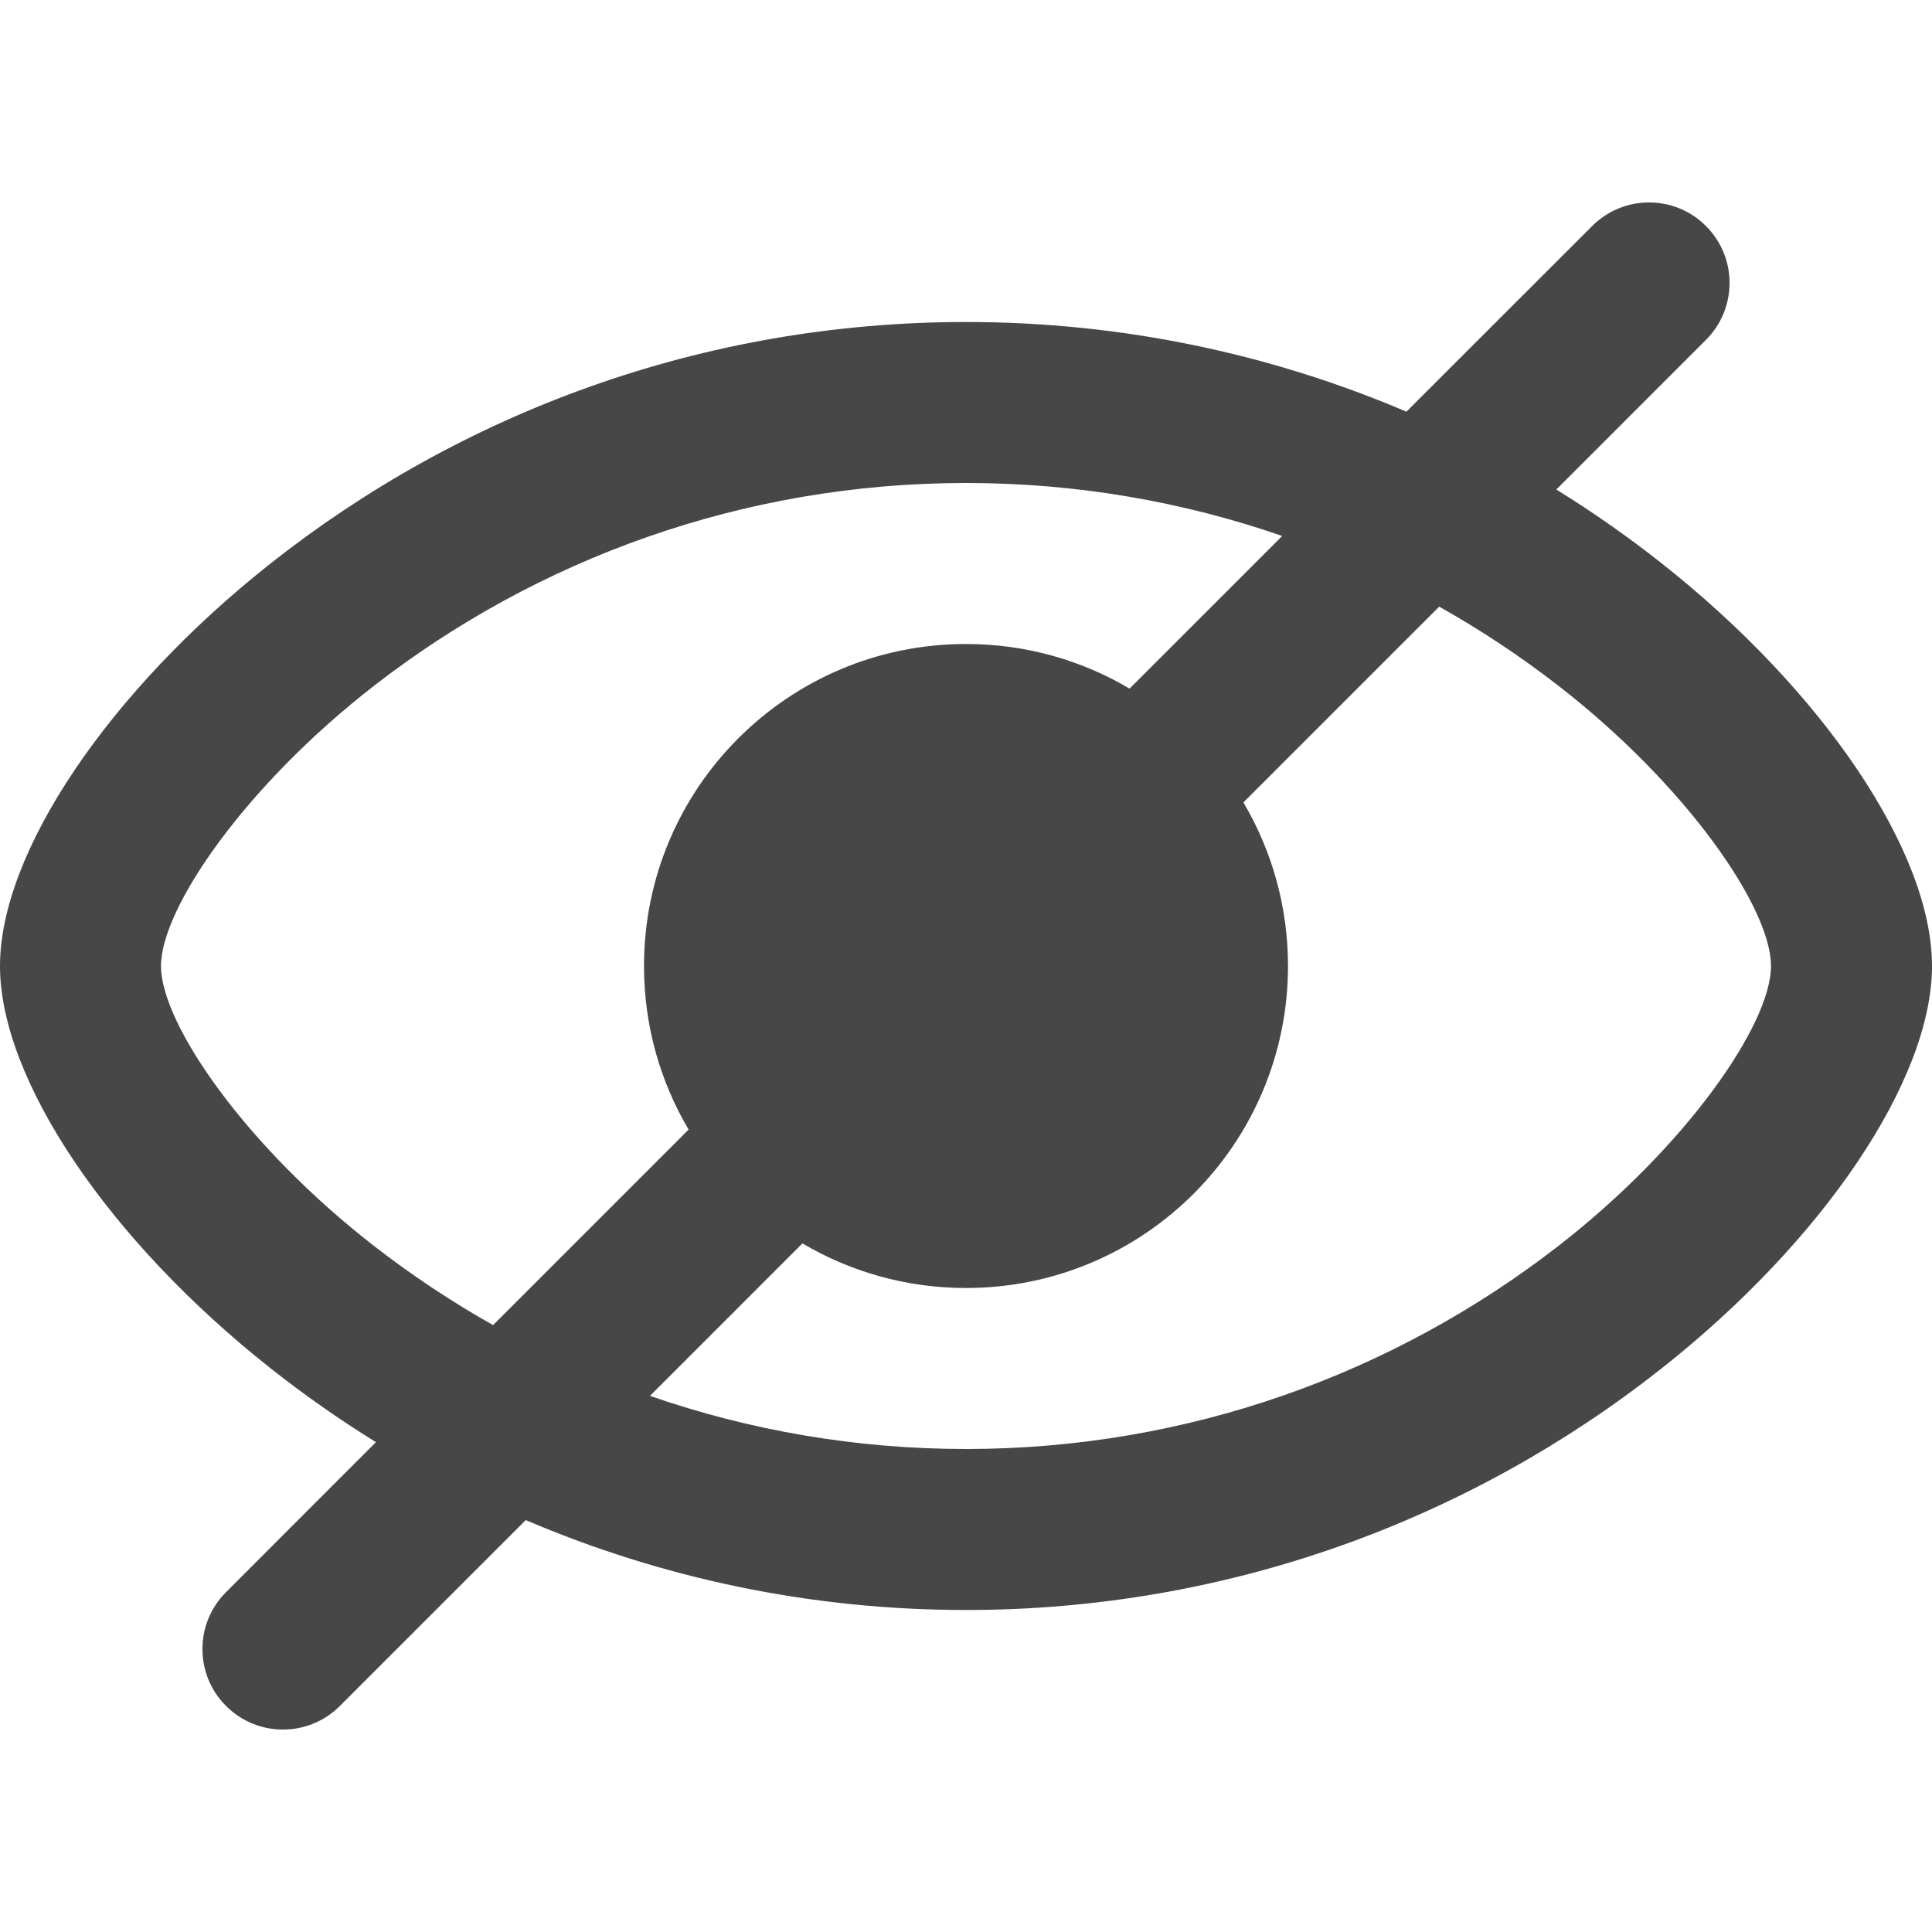 <svg width="24" height="24" viewBox="0 0 24 24" fill="none" xmlns="http://www.w3.org/2000/svg">
<path opacity="0.9" fill-rule="evenodd" clip-rule="evenodd" d="M21.192 2.808C20.802 2.417 20.169 2.417 19.778 2.808L17.471 5.114C15.794 4.399 13.945 4 12 4C8.727 4 5.726 5.131 3.358 7.002C1.355 8.585 0 10.586 0 12C0 13.414 1.357 15.415 3.362 16.998C3.779 17.328 4.216 17.634 4.67 17.915L2.808 19.778C2.417 20.169 2.417 20.802 2.808 21.192C3.198 21.583 3.831 21.583 4.222 21.192L6.531 18.883C8.209 19.6 10.057 20 12 20C15.269 20 18.27 18.87 20.637 17.002C22.644 15.419 24 13.418 24 12C24 10.581 22.646 8.58 20.642 6.998C20.225 6.669 19.788 6.362 19.333 6.081L21.192 4.222C21.583 3.831 21.583 3.198 21.192 2.808ZM15.928 6.658C14.698 6.232 13.376 6 12 6C9.229 6 6.675 6.945 4.649 8.517C3.05 9.757 2 11.28 2 12C2 12.719 3.052 14.242 4.653 15.483C5.117 15.843 5.609 16.17 6.125 16.461L8.554 14.032C8.202 13.436 8 12.742 8 12C8 9.791 9.791 8 12 8C12.742 8 13.437 8.202 14.032 8.554L15.928 6.658ZM15.446 9.968L17.878 7.536C18.395 7.826 18.887 8.153 19.352 8.513C20.951 9.753 22 11.275 22 12C22 12.723 20.949 14.246 19.348 15.486C17.321 17.056 14.768 18 12 18C10.626 18 9.305 17.767 8.074 17.34L9.968 15.446C10.564 15.798 11.258 16 12 16C14.209 16 16 14.209 16 12C16 11.258 15.798 10.564 15.446 9.968Z" fill="#333333"/>
</svg>
